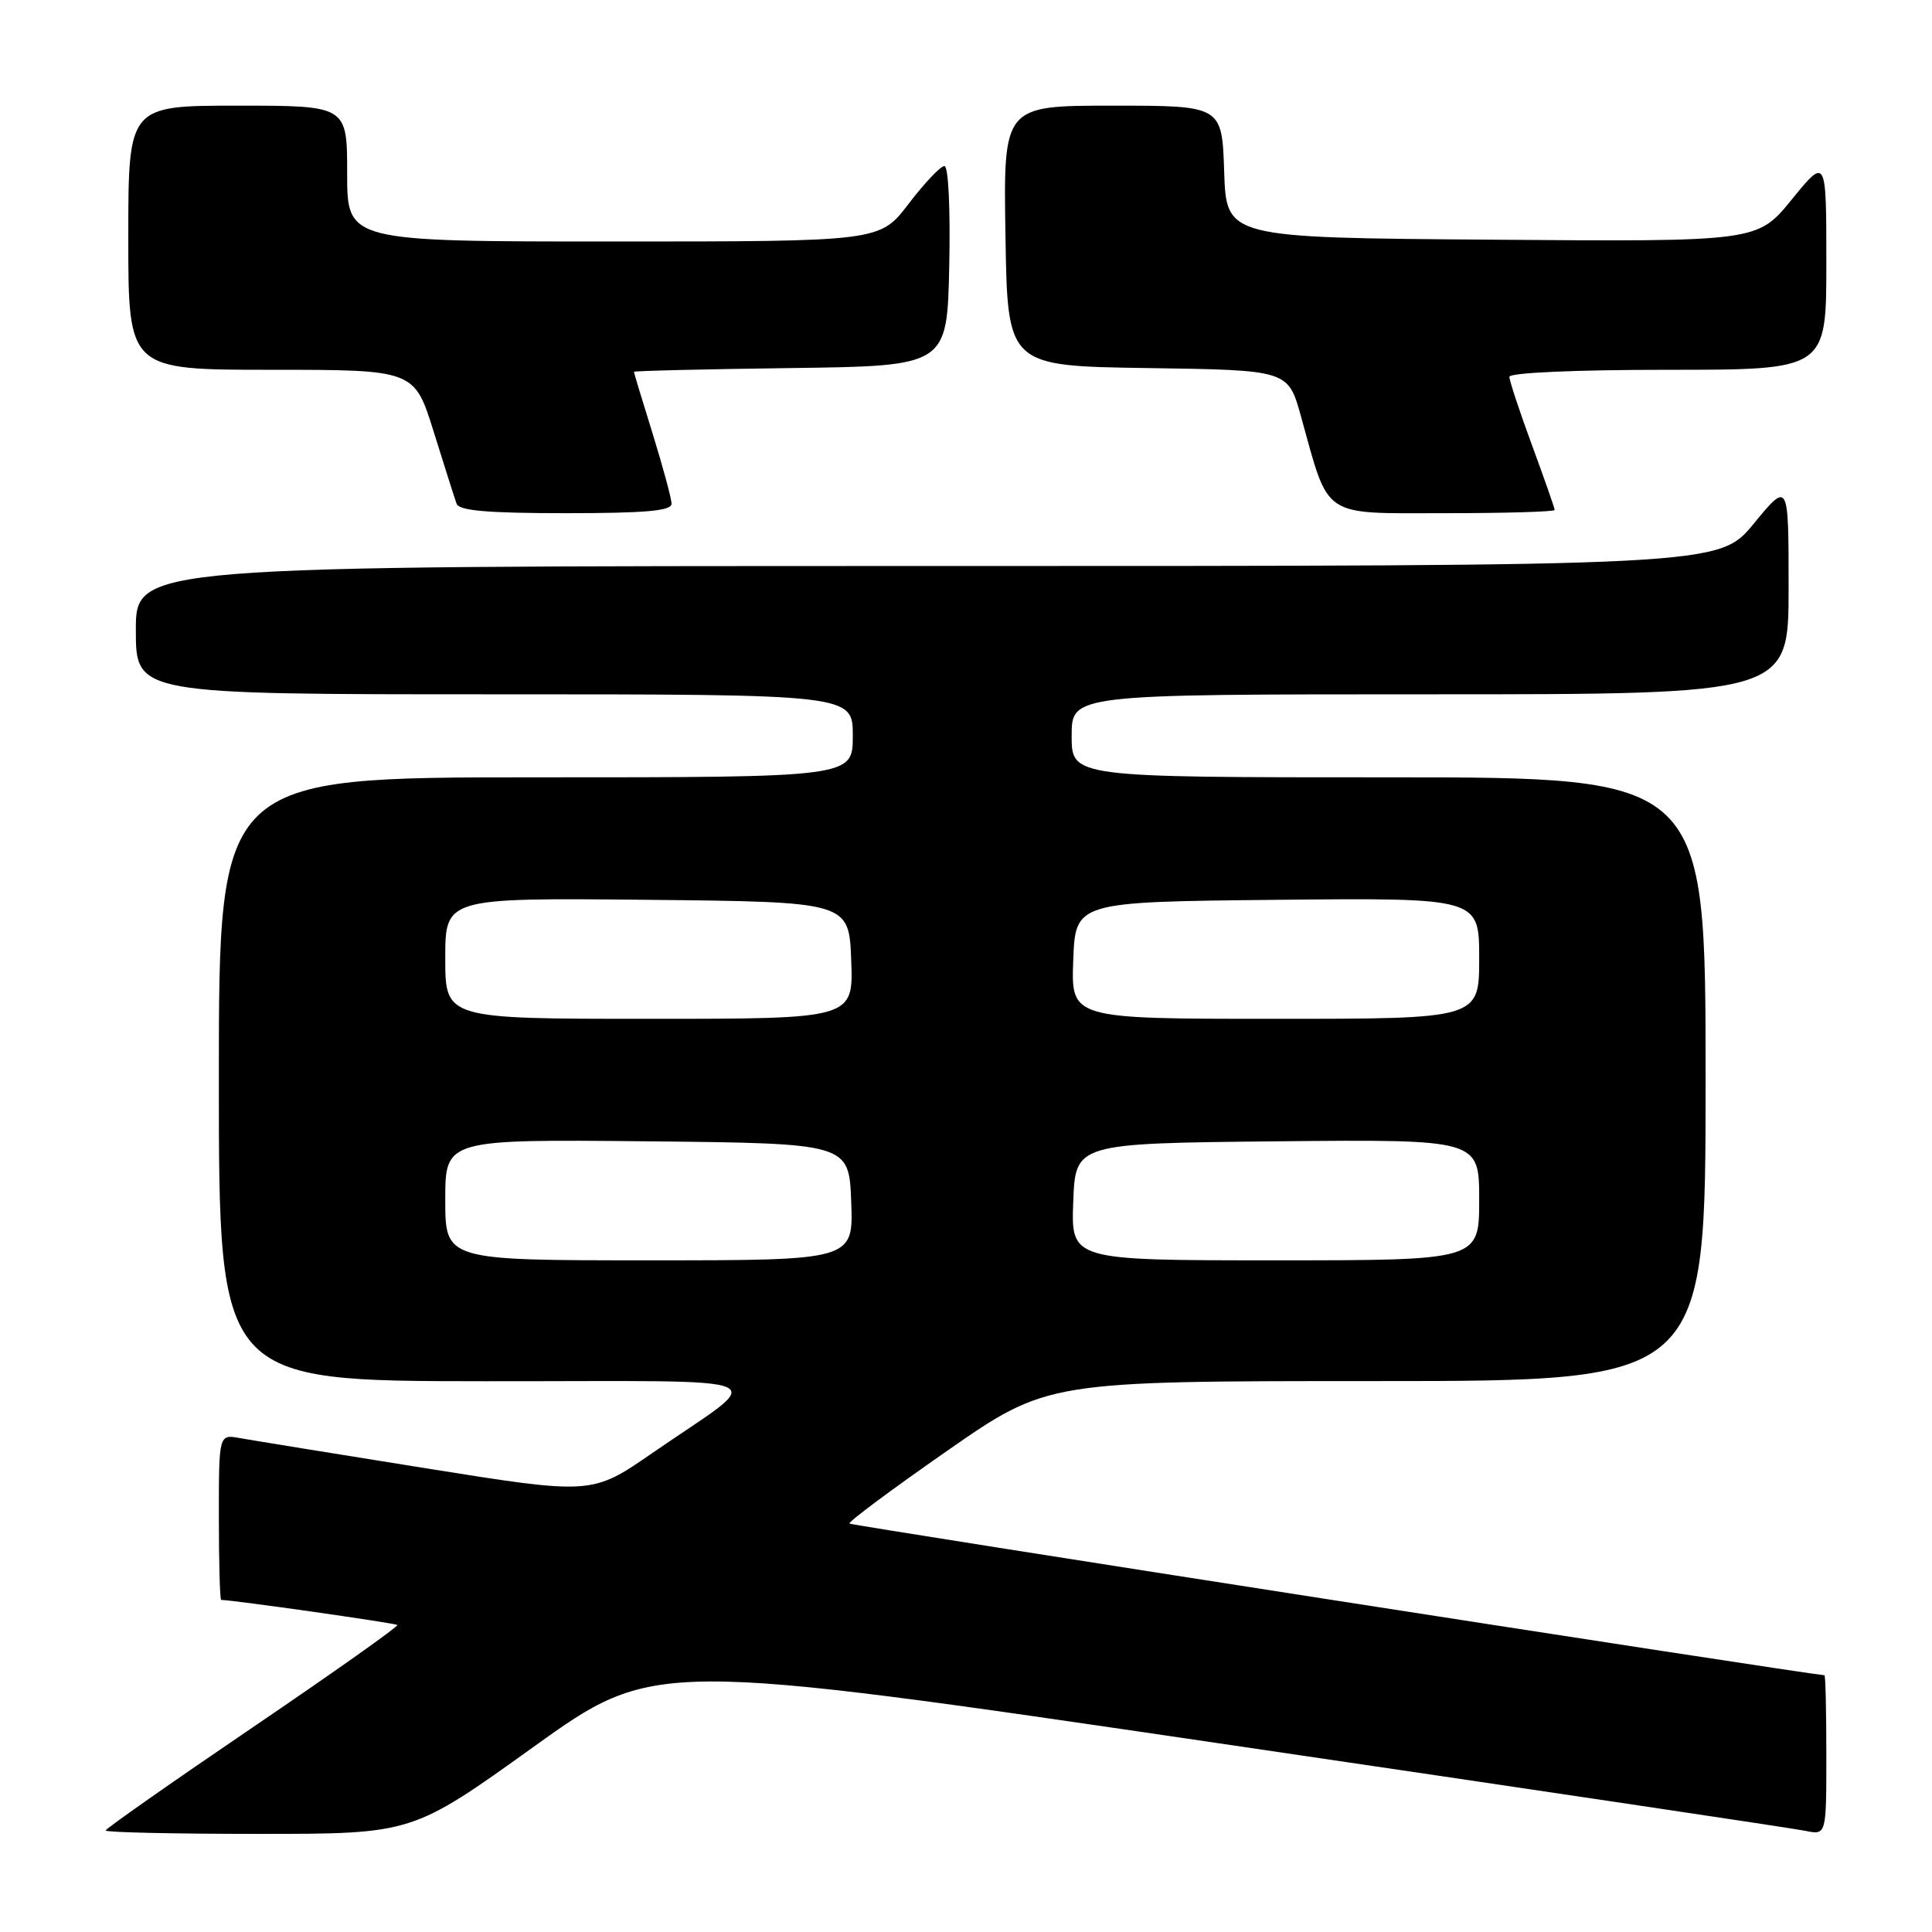 <?xml version="1.0" encoding="UTF-8" standalone="no"?>
<!DOCTYPE svg PUBLIC "-//W3C//DTD SVG 1.1//EN" "http://www.w3.org/Graphics/SVG/1.1/DTD/svg11.dtd" >
<svg xmlns="http://www.w3.org/2000/svg" xmlns:xlink="http://www.w3.org/1999/xlink" version="1.1" viewBox="0 0 256 256">
 <g >
 <path fill="currentColor"
d=" M 70.67 231.49 C 86.70 219.99 86.70 219.99 161.60 231.01 C 202.80 237.07 237.74 242.28 239.25 242.60 C 242.00 243.16 242.00 243.16 242.00 232.58 C 242.00 226.76 241.89 221.99 241.75 221.98 C 238.37 221.68 112.82 202.15 112.56 201.88 C 112.36 201.67 118.18 197.34 125.49 192.25 C 138.79 183.00 138.79 183.00 182.39 183.00 C 226.00 183.00 226.00 183.00 226.00 143.00 C 226.00 103.00 226.00 103.00 184.00 103.00 C 142.00 103.00 142.00 103.00 142.00 97.50 C 142.00 92.00 142.00 92.00 189.50 92.00 C 237.00 92.00 237.00 92.00 237.00 77.89 C 237.00 63.77 237.00 63.77 232.38 69.39 C 227.76 75.00 227.76 75.00 122.88 75.00 C 18.00 75.00 18.00 75.00 18.00 83.50 C 18.00 92.00 18.00 92.00 65.50 92.00 C 113.00 92.00 113.00 92.00 113.00 97.50 C 113.00 103.00 113.00 103.00 71.00 103.00 C 29.00 103.00 29.00 103.00 29.00 143.00 C 29.00 183.00 29.00 183.00 64.25 183.02 C 104.60 183.05 101.86 181.88 86.46 192.52 C 78.43 198.07 78.43 198.07 56.46 194.56 C 44.38 192.63 33.26 190.82 31.75 190.55 C 29.00 190.05 29.00 190.05 29.00 201.03 C 29.00 207.06 29.14 212.00 29.31 212.00 C 30.82 212.00 52.40 215.07 52.65 215.32 C 52.83 215.50 44.21 221.60 33.49 228.88 C 22.77 236.16 14.00 242.31 14.00 242.55 C 14.00 242.80 23.14 243.00 34.31 243.00 C 54.63 243.00 54.63 243.00 70.67 231.49 Z  M 88.98 66.75 C 88.98 66.06 87.85 61.90 86.49 57.50 C 85.12 53.10 84.00 49.40 84.00 49.27 C 84.00 49.14 93.34 48.92 104.75 48.77 C 125.50 48.50 125.50 48.50 125.78 35.25 C 125.94 27.63 125.67 22.00 125.14 22.00 C 124.63 22.00 122.50 24.25 120.40 27.00 C 116.59 32.00 116.59 32.00 81.29 32.00 C 46.00 32.00 46.00 32.00 46.00 23.00 C 46.00 14.00 46.00 14.00 31.50 14.00 C 17.00 14.00 17.00 14.00 17.00 31.50 C 17.00 49.00 17.00 49.00 35.96 49.00 C 54.91 49.00 54.91 49.00 57.48 57.25 C 58.90 61.79 60.25 66.06 60.50 66.75 C 60.82 67.67 64.65 68.00 74.97 68.00 C 85.54 68.00 89.00 67.69 88.98 66.75 Z  M 206.00 67.57 C 206.00 67.33 204.65 63.48 203.00 59.00 C 201.35 54.52 200.00 50.44 200.00 49.93 C 200.00 49.39 208.69 49.00 221.00 49.00 C 242.00 49.00 242.00 49.00 242.00 34.91 C 242.00 20.82 242.00 20.82 237.43 26.42 C 232.87 32.03 232.87 32.03 197.68 31.76 C 162.50 31.50 162.50 31.50 162.21 22.75 C 161.92 14.00 161.92 14.00 147.44 14.00 C 132.95 14.00 132.95 14.00 133.23 31.25 C 133.50 48.50 133.50 48.50 152.09 48.77 C 170.68 49.04 170.68 49.04 172.38 55.15 C 176.18 68.82 174.96 68.00 191.45 68.00 C 199.45 68.00 206.00 67.81 206.00 67.57 Z  M 59.00 158.98 C 59.00 150.97 59.00 150.97 85.75 151.23 C 112.50 151.50 112.50 151.50 112.79 159.25 C 113.08 167.00 113.08 167.00 86.04 167.00 C 59.00 167.00 59.00 167.00 59.00 158.98 Z  M 142.21 159.25 C 142.50 151.50 142.50 151.50 169.25 151.23 C 196.00 150.97 196.00 150.97 196.00 158.98 C 196.00 167.00 196.00 167.00 168.96 167.00 C 141.92 167.00 141.92 167.00 142.21 159.25 Z  M 59.00 126.98 C 59.00 118.97 59.00 118.97 85.75 119.23 C 112.50 119.50 112.50 119.50 112.79 127.25 C 113.08 135.00 113.08 135.00 86.04 135.00 C 59.00 135.00 59.00 135.00 59.00 126.98 Z  M 142.21 127.25 C 142.50 119.50 142.50 119.50 169.25 119.23 C 196.00 118.97 196.00 118.97 196.00 126.98 C 196.00 135.00 196.00 135.00 168.96 135.00 C 141.92 135.00 141.92 135.00 142.21 127.25 Z "/>
</g>
</svg>